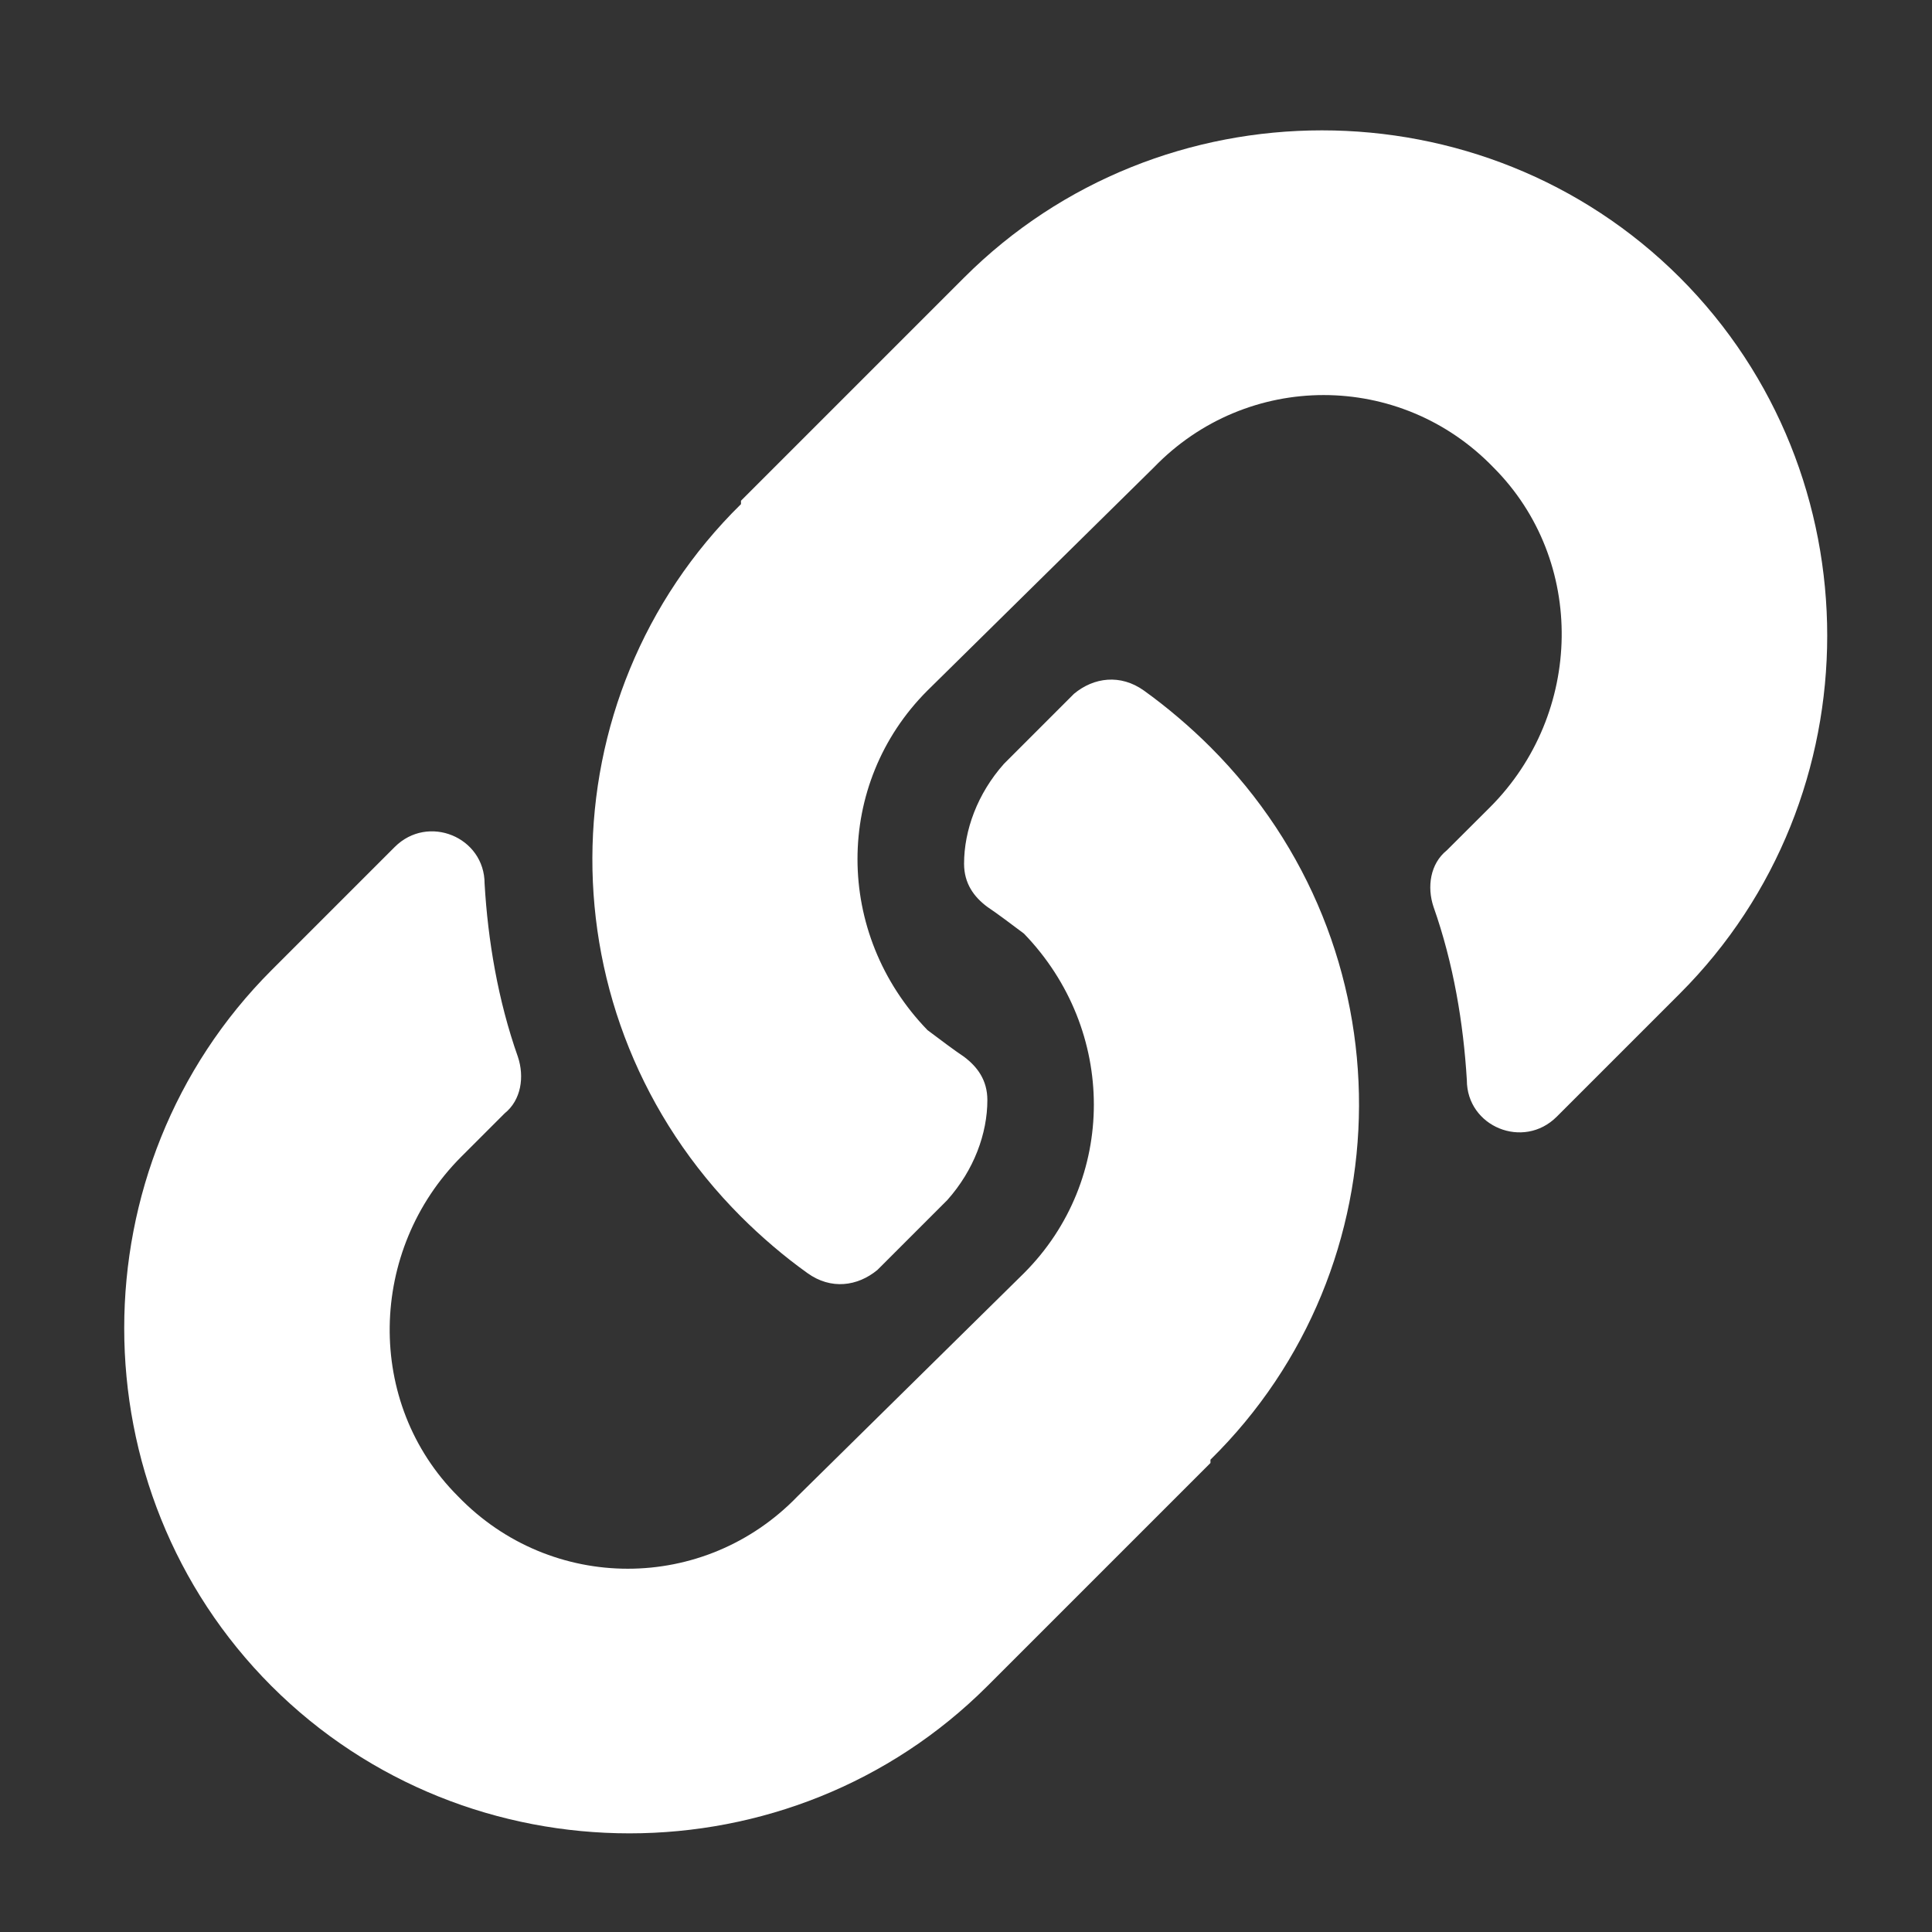 <svg width="17" height="17" viewBox="0 0 17 17" fill="none" xmlns="http://www.w3.org/2000/svg">
<rect x="0" y="0" width="17" height="17" fill="#333333" stroke="none"/>
<path d="M10.651 6.574C12.409 8.332 12.379 11.145 10.651 12.844C10.651 12.873 10.651 12.873 10.651 12.873L8.688 14.836C6.959 16.564 4.118 16.564 2.389 14.836C0.661 13.107 0.661 10.266 2.389 8.537L3.473 7.453C3.766 7.16 4.264 7.365 4.264 7.775C4.293 8.273 4.381 8.801 4.557 9.299C4.616 9.475 4.586 9.68 4.44 9.797L4.059 10.178C3.239 10.998 3.209 12.346 4.03 13.166C4.85 14.016 6.198 14.016 7.018 13.166L9.01 11.203C9.83 10.383 9.83 9.064 9.01 8.215C8.893 8.127 8.776 8.039 8.688 7.98C8.571 7.893 8.483 7.775 8.483 7.6C8.483 7.307 8.6 6.984 8.834 6.721L9.45 6.105C9.625 5.959 9.86 5.93 10.065 6.076C10.27 6.223 10.475 6.398 10.651 6.574ZM14.782 2.443C16.51 4.172 16.51 7.014 14.782 8.742L13.698 9.826C13.405 10.119 12.907 9.914 12.907 9.504C12.877 9.006 12.79 8.479 12.614 7.98C12.555 7.805 12.584 7.6 12.731 7.482L13.112 7.102C13.932 6.281 13.961 4.934 13.141 4.113C12.321 3.264 10.973 3.264 10.153 4.113L8.161 6.076C7.34 6.896 7.34 8.215 8.161 9.064C8.278 9.152 8.395 9.24 8.483 9.299C8.6 9.387 8.688 9.504 8.688 9.68C8.688 9.973 8.571 10.295 8.336 10.559L7.721 11.174C7.545 11.32 7.311 11.35 7.106 11.203C6.901 11.057 6.696 10.881 6.52 10.705C4.762 8.947 4.791 6.135 6.52 4.436C6.52 4.406 6.52 4.406 6.52 4.406L8.483 2.443C10.211 0.715 13.053 0.715 14.782 2.443Z" fill="white"/>
</svg>
